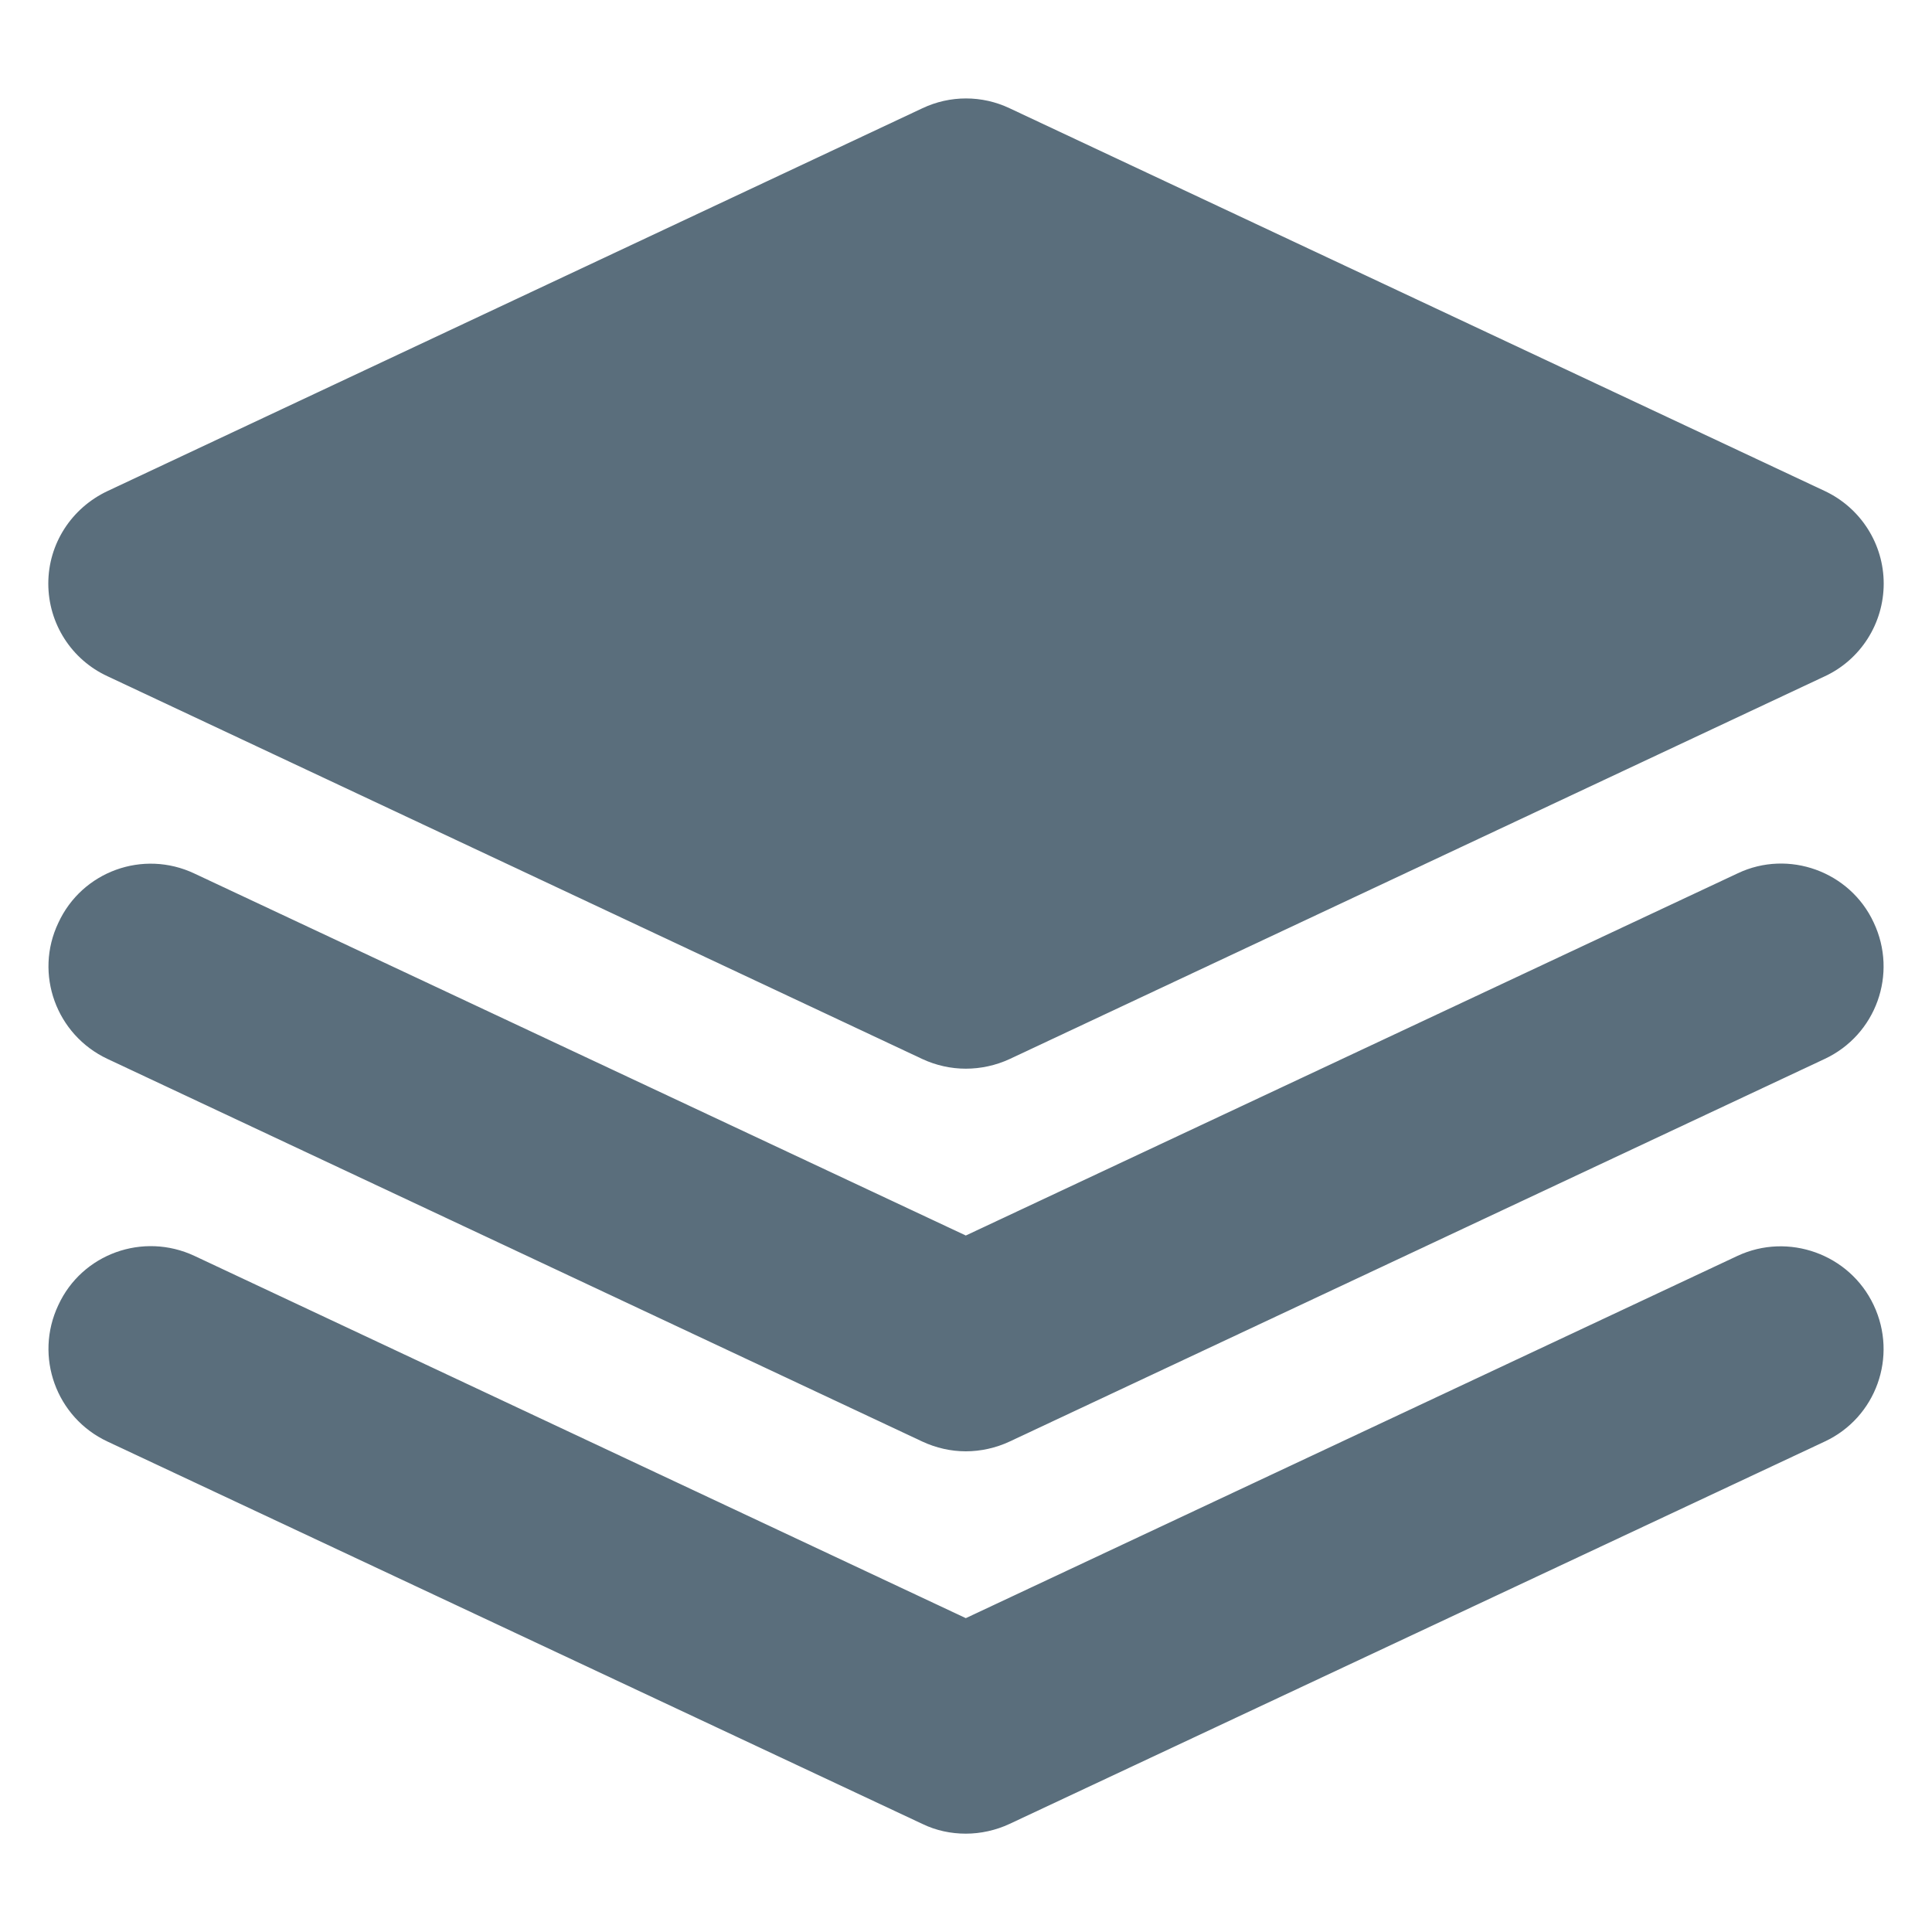 <svg width="20" height="20" viewBox="0 0 20 20" fill="none" xmlns="http://www.w3.org/2000/svg">
<path d="M19.5 6.041C19.5 6.455 19.26 6.829 18.89 7.001L10.452 10.963C10.31 11.029 10.152 11.063 9.998 11.063C9.844 11.063 9.69 11.029 9.548 10.963L1.114 7.001C0.74 6.829 0.5 6.455 0.5 6.041C0.5 5.629 0.74 5.259 1.114 5.083L9.548 1.121C9.834 0.985 10.166 0.985 10.452 1.121L18.89 5.083C19.264 5.259 19.5 5.633 19.5 6.041Z" fill="#5A6E7C"/>
<path d="M1.113 10.962L9.548 14.923C9.69 14.989 9.844 15.024 9.998 15.024C10.152 15.024 10.31 14.989 10.451 14.923L18.889 10.962C19.421 10.713 19.648 10.081 19.396 9.549C19.151 9.021 18.515 8.791 17.99 9.04L9.998 12.79L2.013 9.043C1.481 8.791 0.849 9.021 0.604 9.553C0.352 10.081 0.582 10.713 1.113 10.962Z" fill="#5A6E7C"/>
<path d="M17.986 13.001L9.998 16.751L2.013 13.001C1.481 12.752 0.849 12.979 0.604 13.51C0.352 14.042 0.582 14.675 1.113 14.923L9.548 18.881C9.69 18.95 9.844 18.982 9.998 18.982C10.152 18.982 10.31 18.947 10.451 18.881L18.889 14.923C19.421 14.675 19.648 14.042 19.396 13.51C19.147 12.982 18.512 12.755 17.986 13.001Z" fill="#5A6E7C"/>
</svg>
